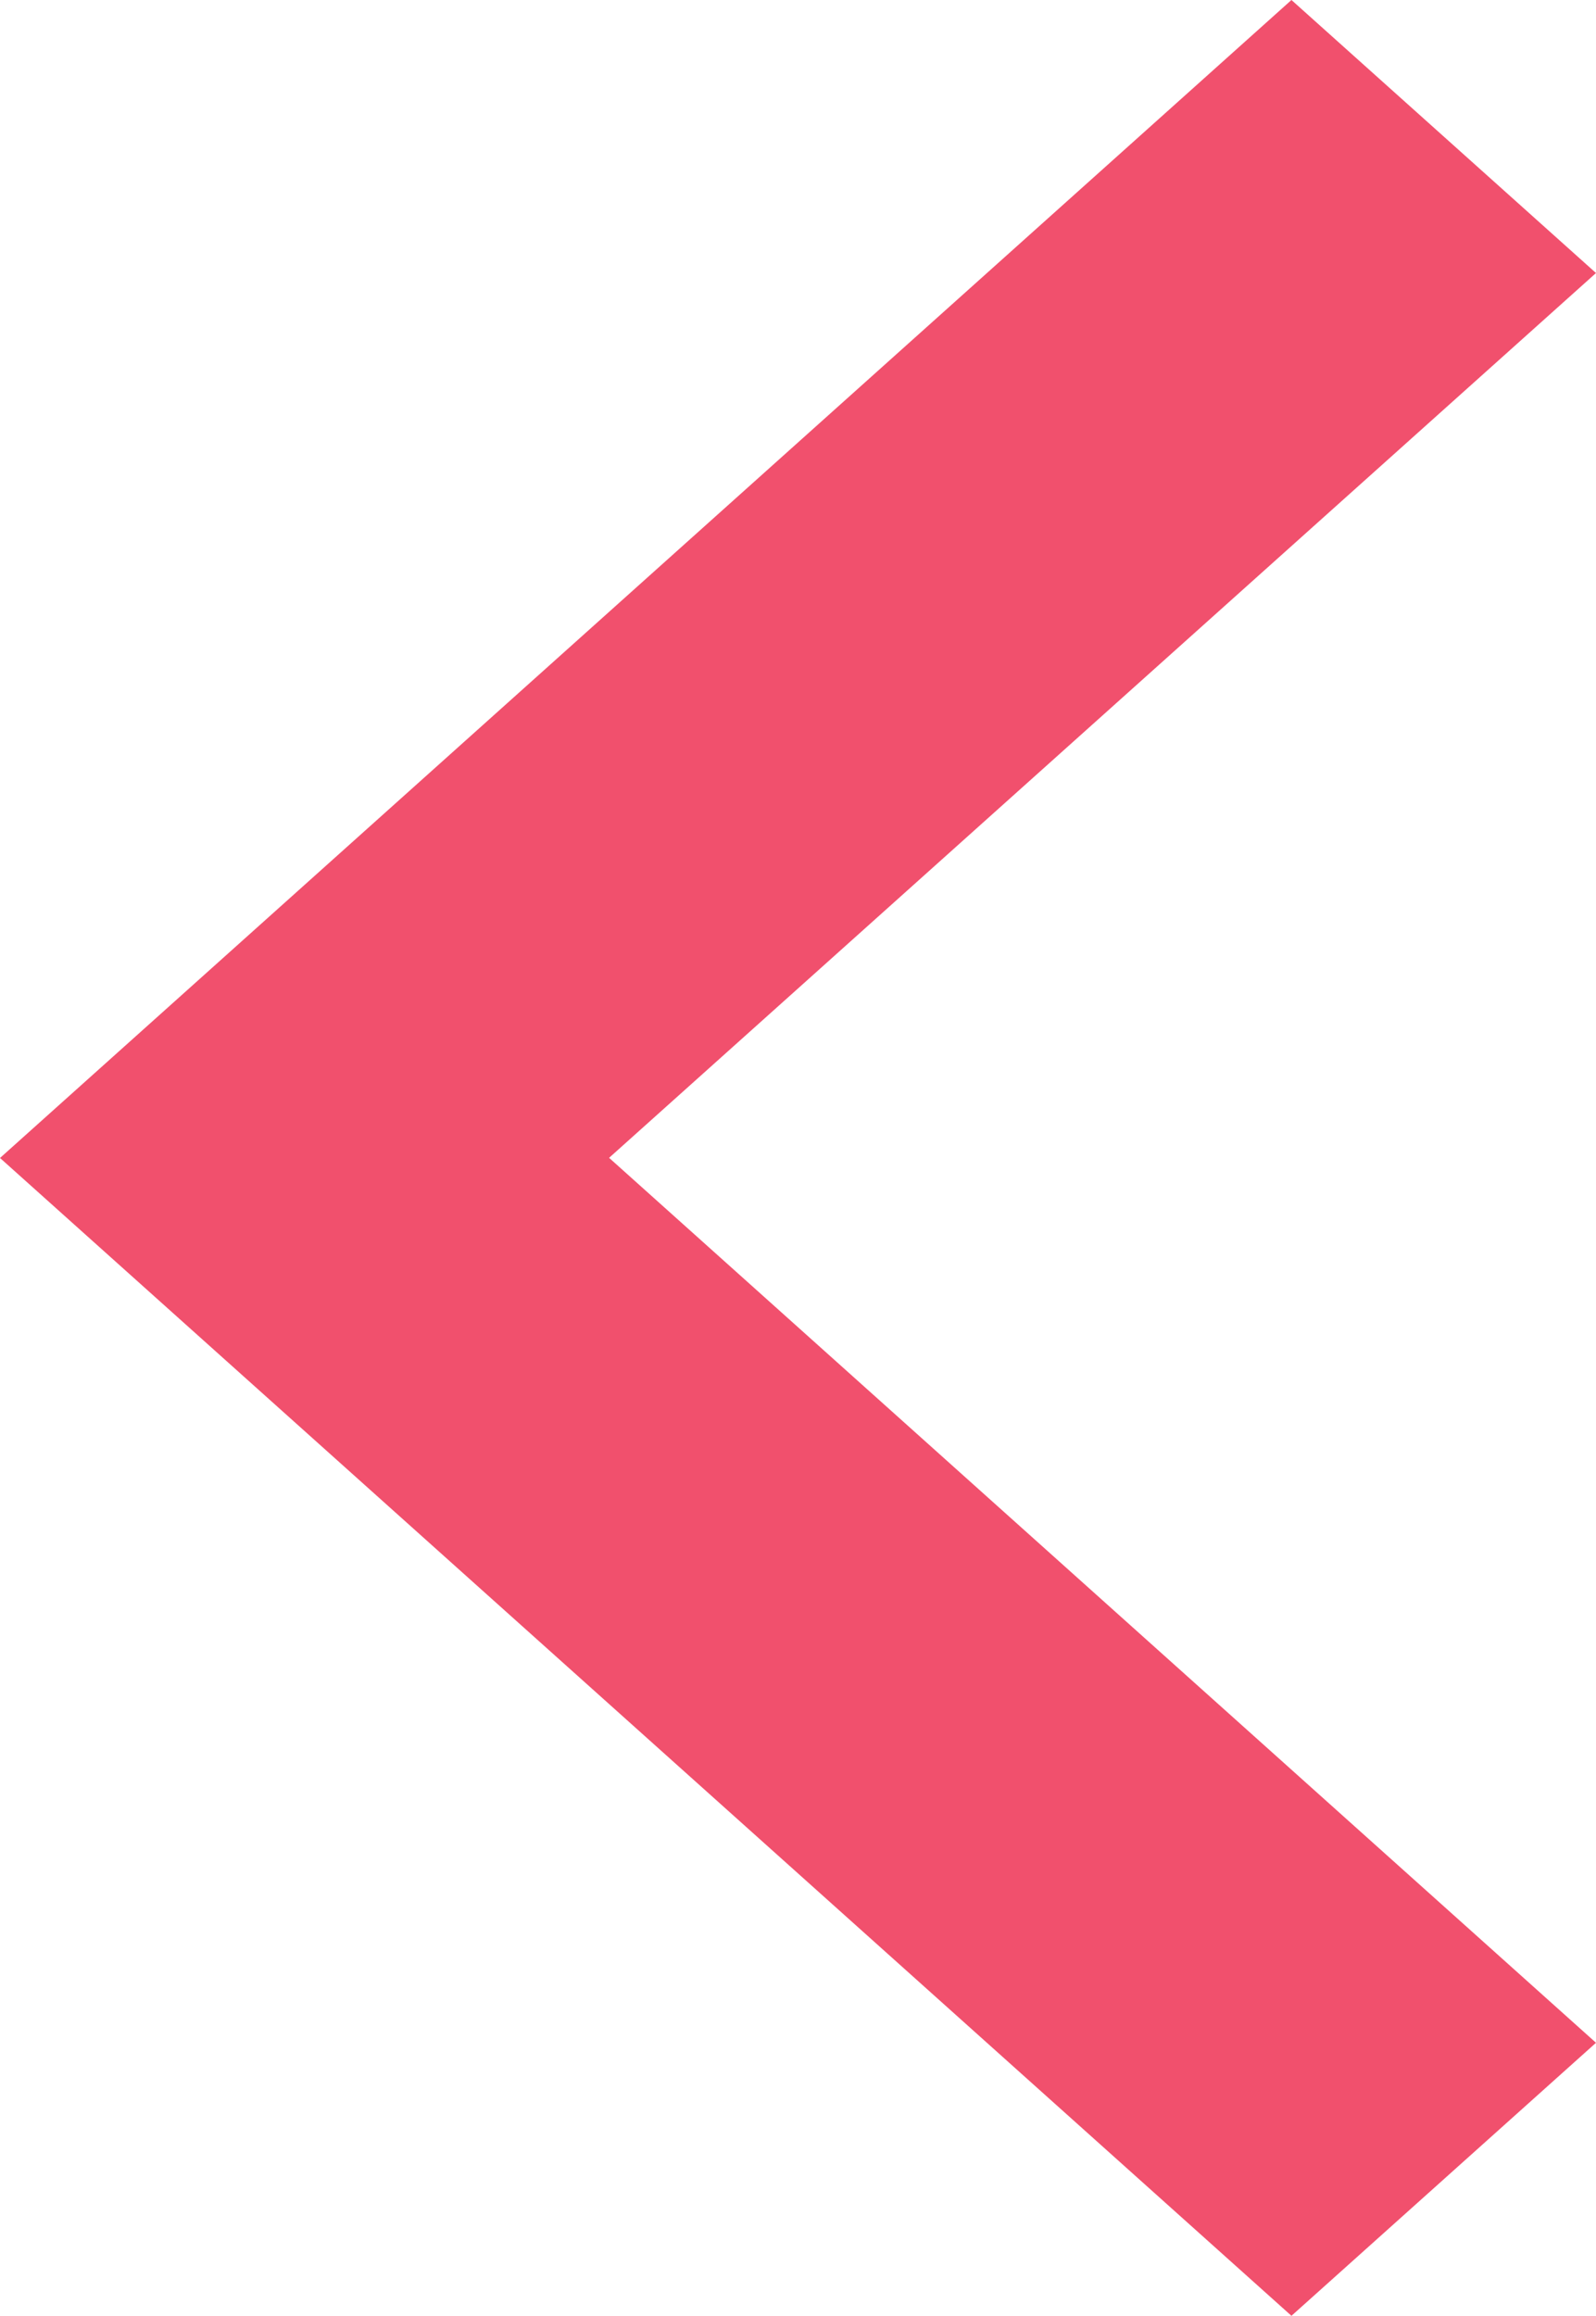 <svg xmlns="http://www.w3.org/2000/svg" width="10.717" height="15.547" viewBox="0 0 10.717 15.547">
  <path id="Path_413" data-name="Path 413" d="M1.833,0l5.94,6.627L13.714,0l1.833,2.045L7.774,10.717,0,2.045Z" transform="translate(10.717) rotate(90)" fill="#f1506d"/>
</svg>
